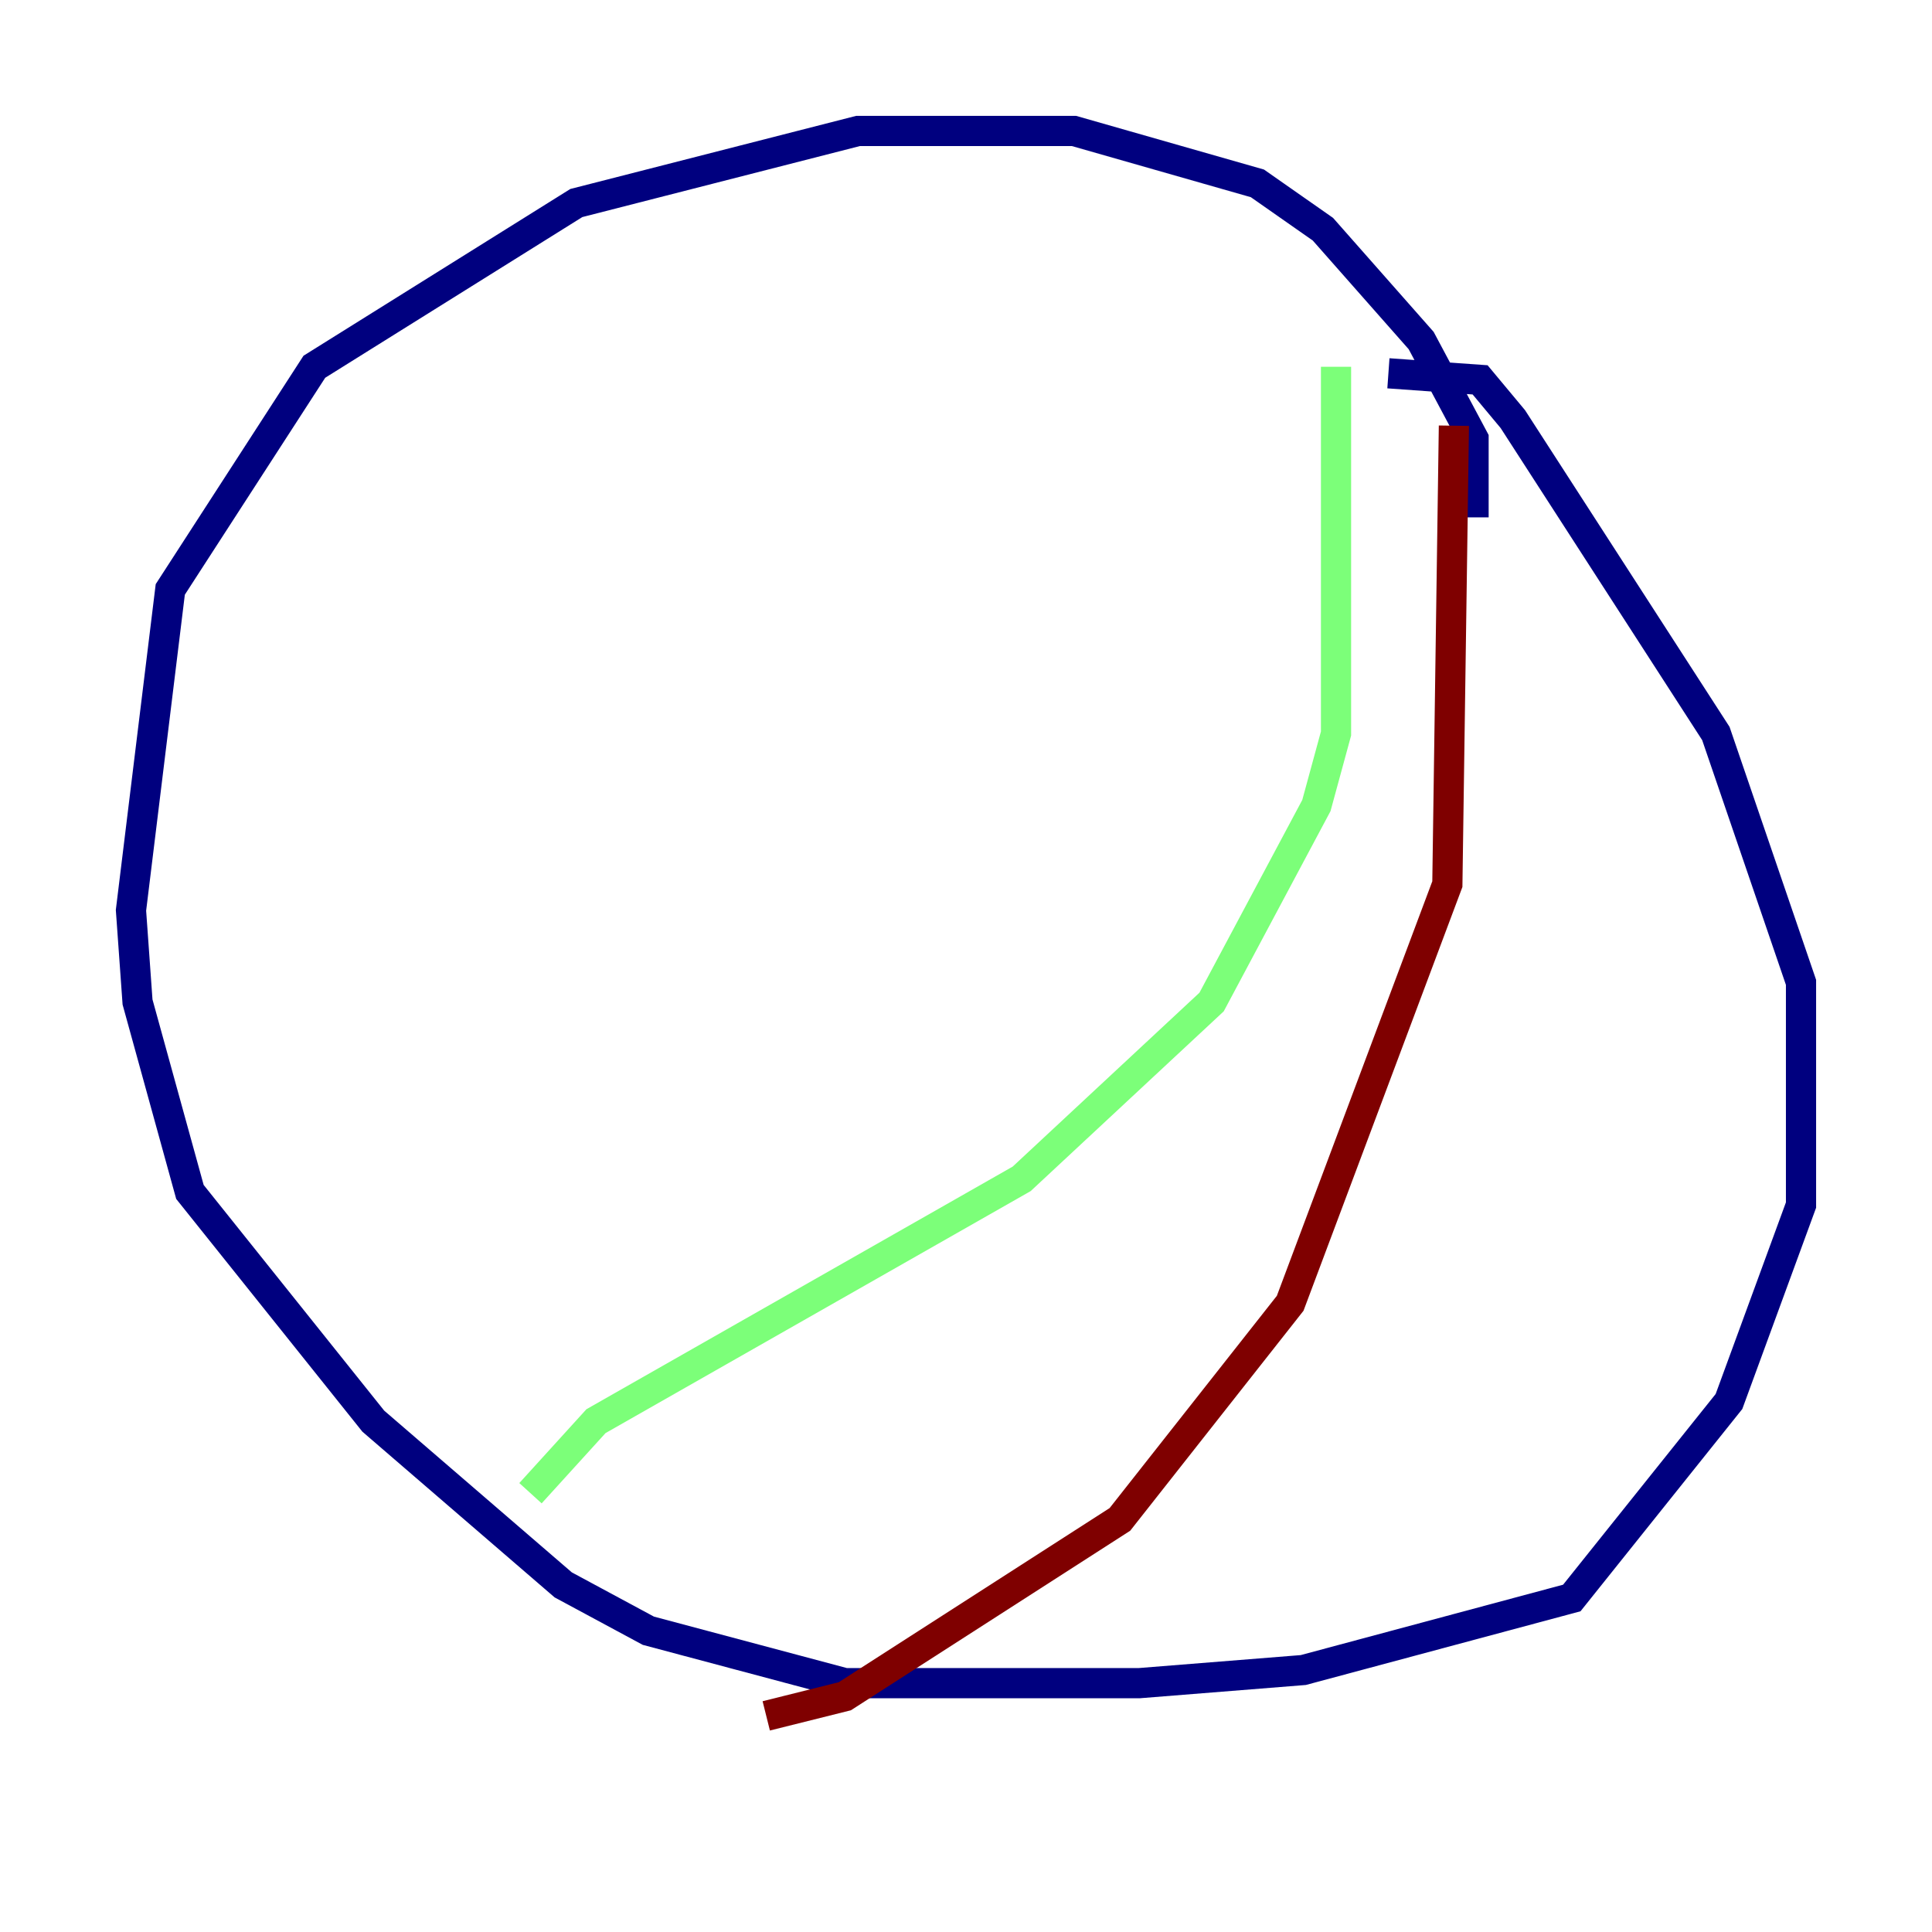 <?xml version="1.0" encoding="utf-8" ?>
<svg baseProfile="tiny" height="128" version="1.2" viewBox="0,0,128,128" width="128" xmlns="http://www.w3.org/2000/svg" xmlns:ev="http://www.w3.org/2001/xml-events" xmlns:xlink="http://www.w3.org/1999/xlink"><defs /><polyline fill="none" points="97.627,34.278 97.627,29.071 94.156,22.563 87.647,15.186 83.308,12.149 71.159,8.678 56.841,8.678 38.183,13.451 20.827,24.298 11.281,39.051 8.678,60.312 9.112,66.386 12.583,78.969 24.732,94.156 37.315,105.003 42.956,108.041 55.973,111.512 75.498,111.512 86.346,110.644 104.136,105.871 114.549,92.854 119.322,79.837 119.322,65.085 113.681,48.597 100.231,27.77 98.061,25.166 91.986,24.732" stroke="#00007f" stroke-width="2" /><polyline fill="none" points="88.515,24.298 88.515,48.597 87.214,53.37 80.271,66.386 67.688,78.102 39.485,94.156 35.146,98.929" stroke="#7cff79" stroke-width="2" /><polyline fill="none" points="96.325,28.203 95.891,58.576 85.478,86.346 74.197,100.664 55.973,112.38 50.766,113.681" stroke="#7f0000" stroke-width="2" /></svg>
